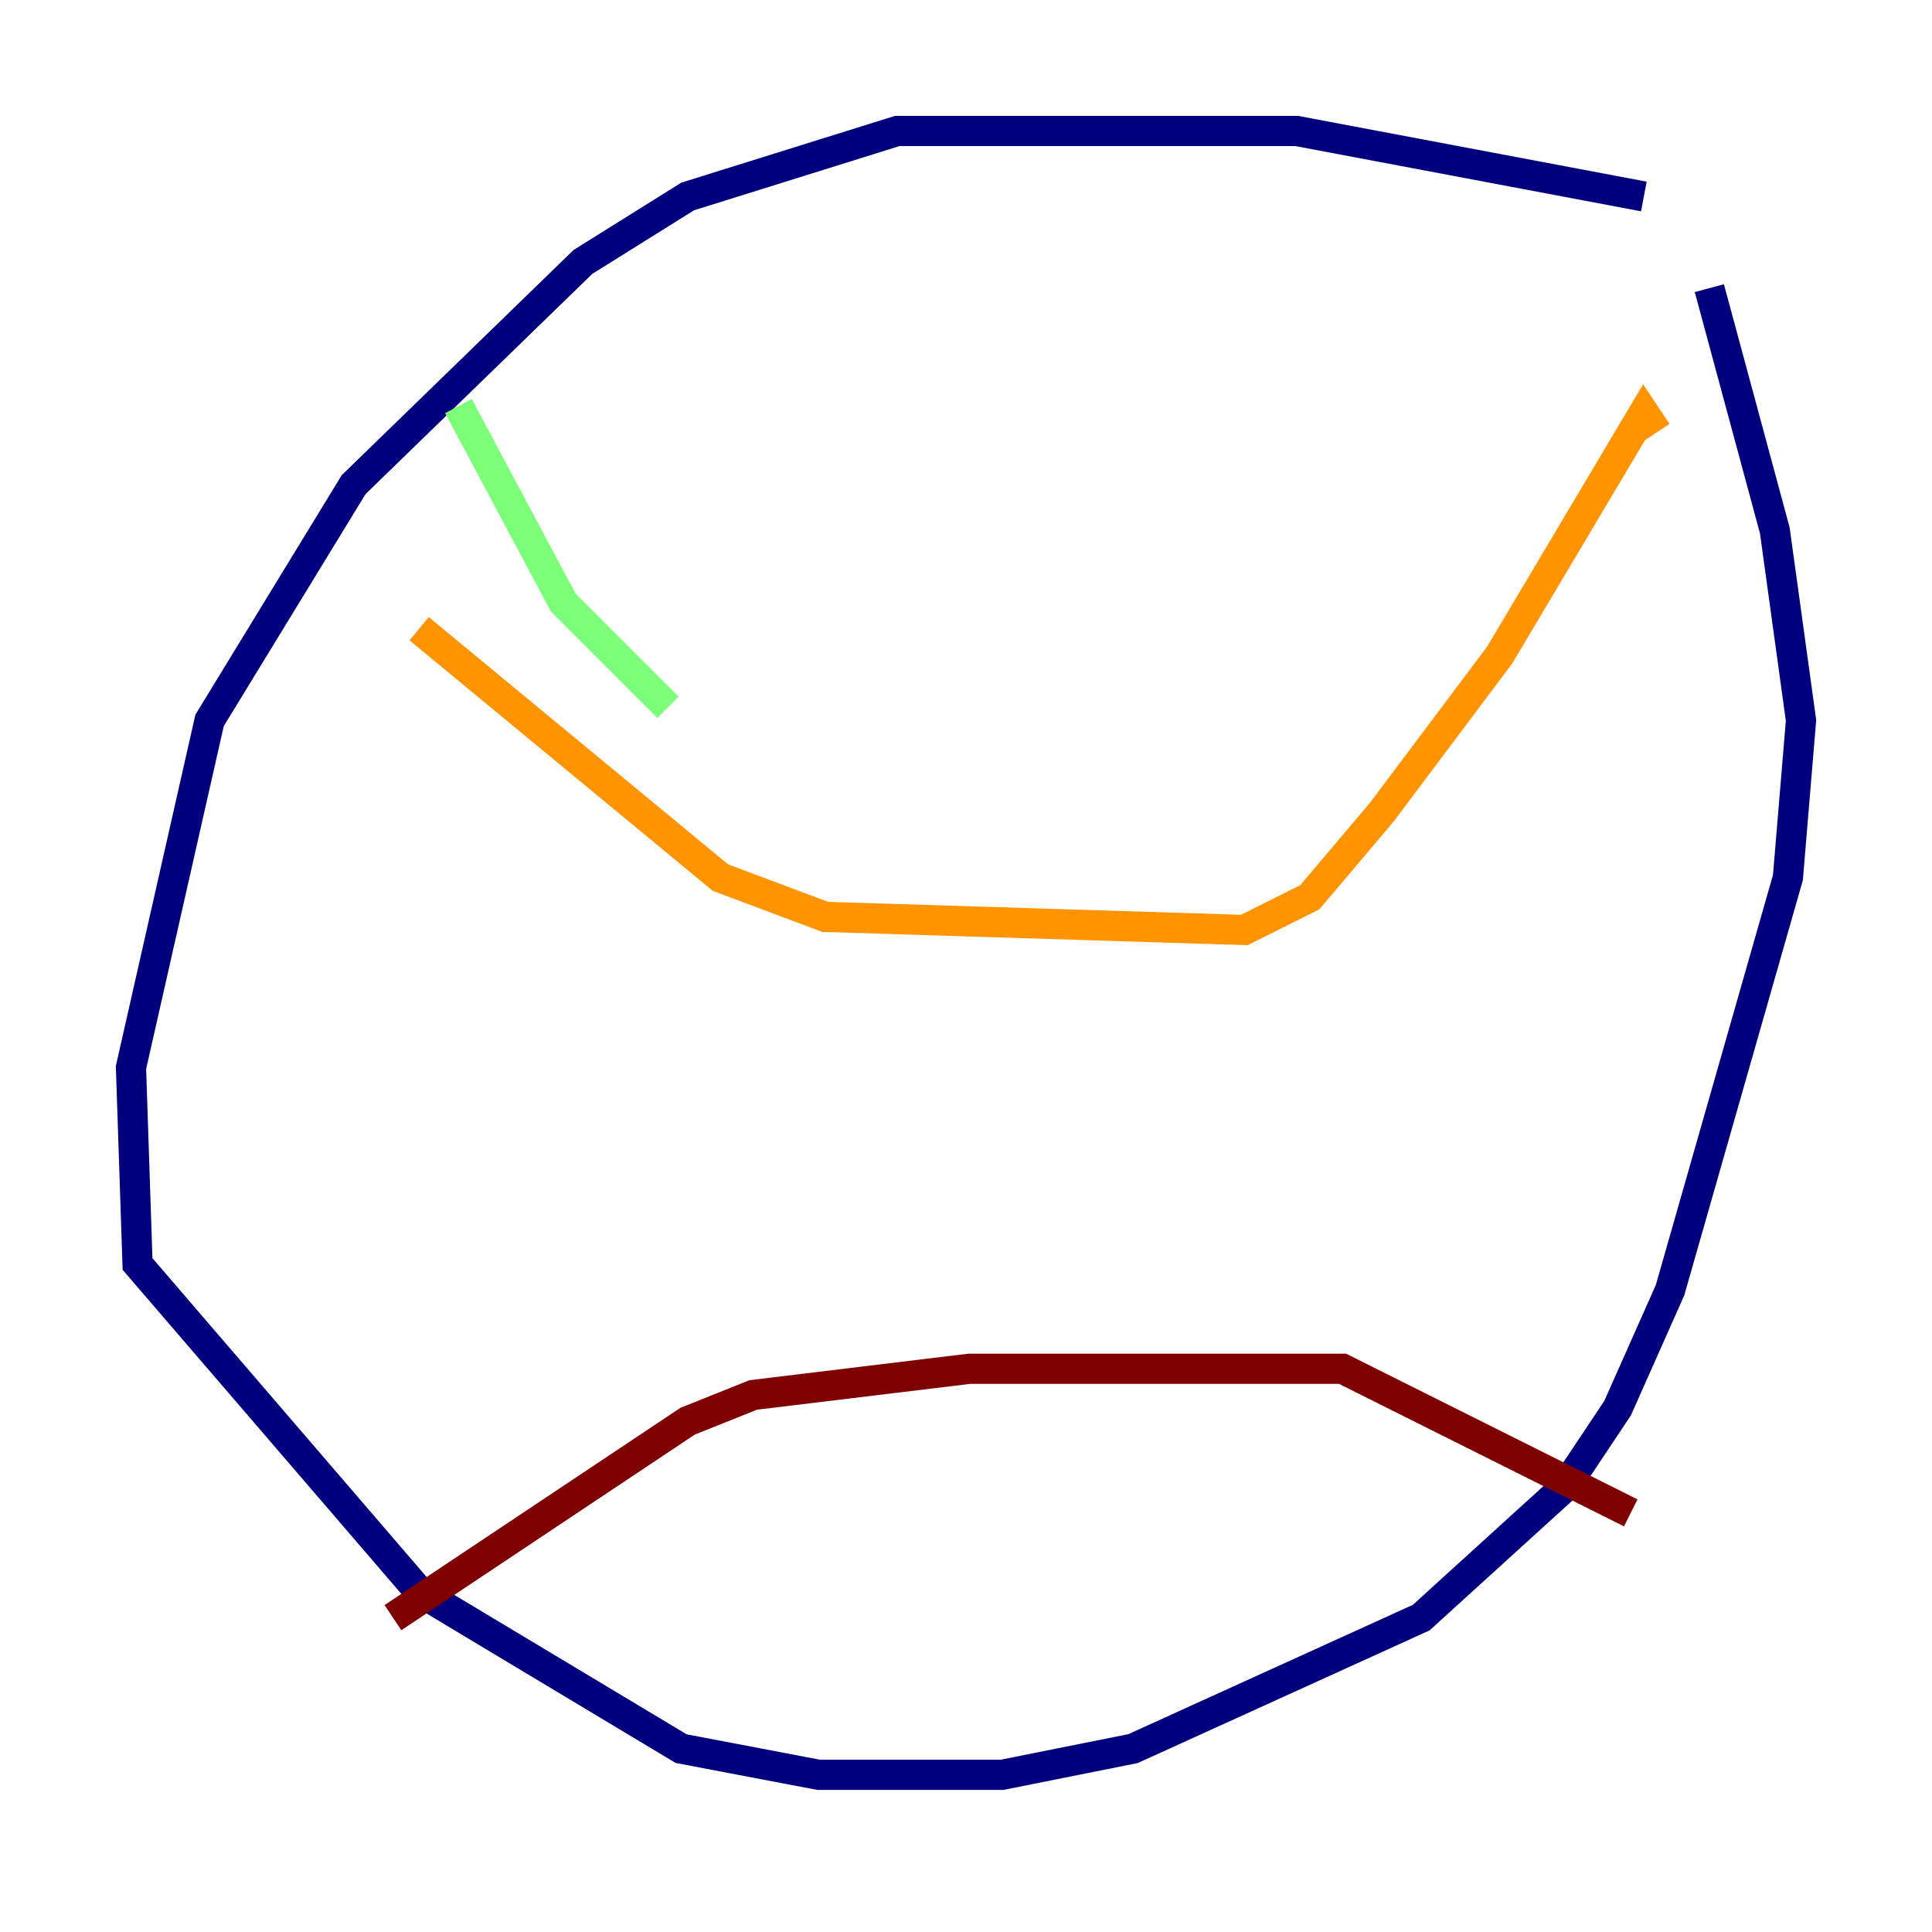 <?xml version="1.0" encoding="utf-8" ?>
<svg baseProfile="tiny" height="128" version="1.2" viewBox="0,0,128,128" width="128" xmlns="http://www.w3.org/2000/svg" xmlns:ev="http://www.w3.org/2001/xml-events" xmlns:xlink="http://www.w3.org/1999/xlink"><defs /><polyline fill="none" points="108.909,13.017 85.912,8.678 59.444,8.678 45.559,13.017 38.617,17.356 23.43,32.108 13.885,47.729 8.678,70.725 9.112,83.742 27.77,105.437 45.125,115.851 54.237,117.586 66.386,117.586 75.064,115.851 94.156,107.173 103.702,98.495 107.173,93.288 110.644,85.478 118.454,58.142 119.322,47.729 117.586,35.146 113.248,19.091" stroke="#00007f" stroke-width="2" /><polyline fill="none" points="27.77,26.902 27.77,26.902" stroke="#0080ff" stroke-width="2" /><polyline fill="none" points="30.373,26.902 37.315,39.919 44.258,46.861" stroke="#7cff79" stroke-width="2" /><polyline fill="none" points="27.77,41.654 47.729,58.142 54.671,60.746 82.441,61.614 86.78,59.444 91.552,53.803 99.363,43.39 108.909,27.336 109.776,28.637" stroke="#ff9400" stroke-width="2" /><polyline fill="none" points="26.034,107.173 45.559,94.156 49.898,92.42 64.217,90.685 88.949,90.685 108.041,100.231" stroke="#7f0000" stroke-width="2" /></svg>